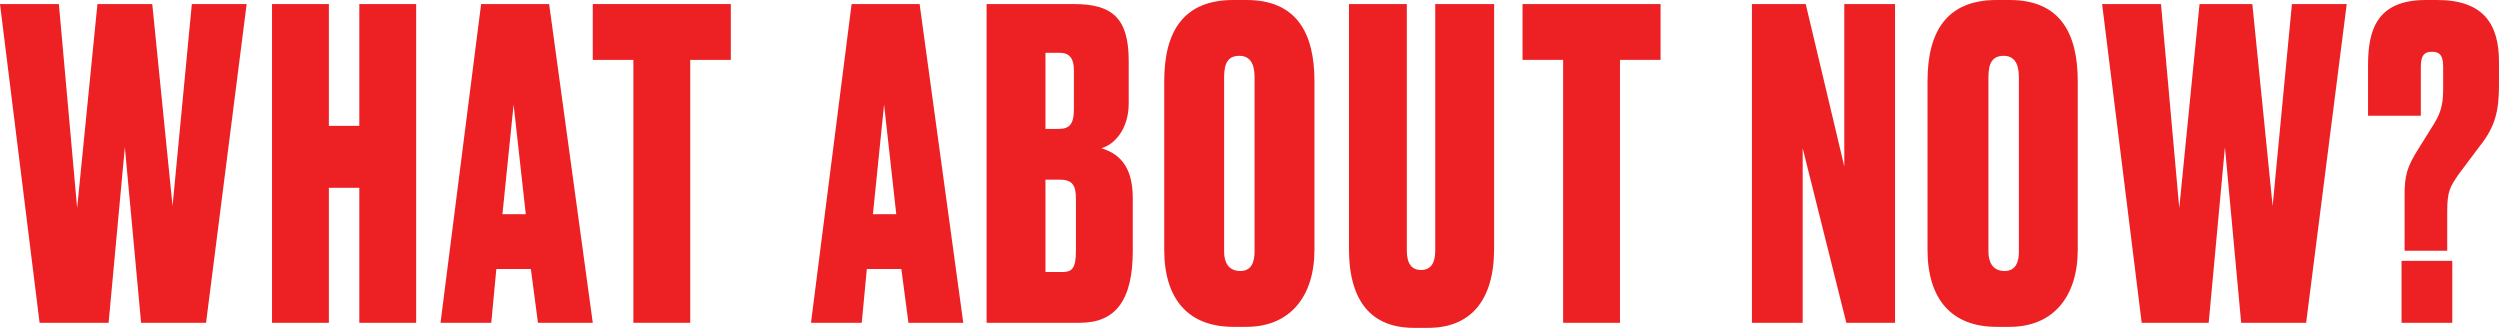 <?xml version="1.0" encoding="utf-8"?>
<!-- Generator: Adobe Illustrator 19.2.1, SVG Export Plug-In . SVG Version: 6.00 Build 0)  -->
<svg version="1.1" id="Layer_1" xmlns="http://www.w3.org/2000/svg" xmlns:xlink="http://www.w3.org/1999/xlink" x="0px" y="0px"
	 viewBox="0 0 246.3 32.3" style="enable-background:new 0 0 246.3 32.3;" xml:space="preserve">
<style type="text/css">
	.st0{fill:#ED2024;}
</style>
<g>
	<g>
		<path class="st0" d="M15,0.4l2,19.9l1.9-19.9h5.4l-4,31.4h-6.4l-1.6-17.3l-1.6,17.3H3.9L0,0.4h5.8l1.8,20.1l2-20.1H15z"/>
		<path class="st0" d="M32.4,31.8h-5.6V0.4h5.6v12h3v-12H41v31.4h-5.6V18.5h-3V31.8z"/>
		<path class="st0" d="M52.3,26.5h-3.4l-0.5,5.3h-5l4-31.4h6.7l4.3,31.4h-5.4L52.3,26.5z M49.5,21.1h2.3l-1.2-10.8L49.5,21.1z"/>
		<path class="st0" d="M72,0.4v5.5h-4v25.9h-5.6V5.9h-4V0.4H72z"/>
		<path class="st0" d="M88.8,26.5h-3.4l-0.5,5.3h-5l4-31.4h6.7l4.3,31.4h-5.4L88.8,26.5z M86,21.1h2.3l-1.2-10.8L86,21.1z"/>
		<path class="st0" d="M97.3,0.4h8.5c3.8,0,5.4,1.4,5.4,5.6v4.2c0,2.6-1.5,4.1-2.7,4.4c1.6,0.5,3.1,1.6,3.1,4.9v5.2
			c0,4.9-1.7,7.1-5.2,7.1h-9.2V0.4z M103,5.2v7.5h1.3c1,0,1.5-0.4,1.5-1.9V6.9c0-1.1-0.4-1.7-1.4-1.7H103z M103,17.7v9.1h1.6
			c1,0,1.4-0.3,1.4-2.1v-5.1c0-1.3-0.3-1.9-1.6-1.9H103z"/>
		<path class="st0" d="M129.5,24.6c0,4.6-2.4,7.6-6.7,7.6h-1.3c-4.4,0-6.8-2.7-6.8-7.6V8c0-4.9,1.9-8,6.8-8h1.3c4.9,0,6.7,3.2,6.7,8
			V24.6z M123.6,7.6c0-1.4-0.5-2.1-1.5-2.1c-1.1,0-1.5,0.7-1.5,2.1v17.2c0,1,0.4,1.9,1.6,1.9c1.1,0,1.4-0.9,1.4-1.9V7.6z"/>
		<path class="st0" d="M132.8,0.4h5.8v24.3c0,1.3,0.5,1.9,1.4,1.9c0.9,0,1.4-0.6,1.4-1.9V0.4h5.8v24.1c0,5.2-2.4,7.8-6.5,7.8h-1.4
			c-4.1,0-6.4-2.5-6.4-7.8V0.4z"/>
		<path class="st0" d="M163.6,0.4v5.5h-4v25.9H154V5.9h-4V0.4H163.6z"/>
		<path class="st0" d="M177.9,0.4l3.8,16v-16h5v31.4h-4.8l-4.3-17.2v17.2h-5V0.4H177.9z"/>
		<path class="st0" d="M204.7,24.6c0,4.6-2.4,7.6-6.7,7.6h-1.3c-4.4,0-6.8-2.7-6.8-7.6V8c0-4.9,1.9-8,6.8-8h1.3c4.9,0,6.7,3.2,6.7,8
			V24.6z M198.9,7.6c0-1.4-0.5-2.1-1.5-2.1c-1.1,0-1.5,0.7-1.5,2.1v17.2c0,1,0.4,1.9,1.6,1.9c1.1,0,1.4-0.9,1.4-1.9V7.6z"/>
		<path class="st0" d="M221.9,0.4l2,19.9l1.9-19.9h5.4l-4,31.4h-6.4l-1.6-17.3l-1.6,17.3h-6.6l-3.9-31.4h5.8l1.8,20.1l2-20.1H221.9z
			"/>
		<path class="st0" d="M236.9,24.7v-5.4c0-2,0.2-2.8,1.4-4.7l1.5-2.4c0.8-1.3,0.9-2.2,0.9-3.6V6.6c0-1.1-0.3-1.5-1.1-1.5
			c-0.8,0-1.1,0.4-1.1,1.5v4.8h-5.2v-5c0-3.5,0.9-6.4,5.7-6.4h1.1c4.6,0,6.1,2.4,6.1,6.1v2.2c0,2.5-0.3,4.1-1.9,6.1l-2.1,2.8
			c-0.8,1.2-1.1,1.6-1.1,3.6v3.9H236.9z M241.6,31.8h-5v-6.1h5V31.8z"/>
	</g>
</g>
</svg>
